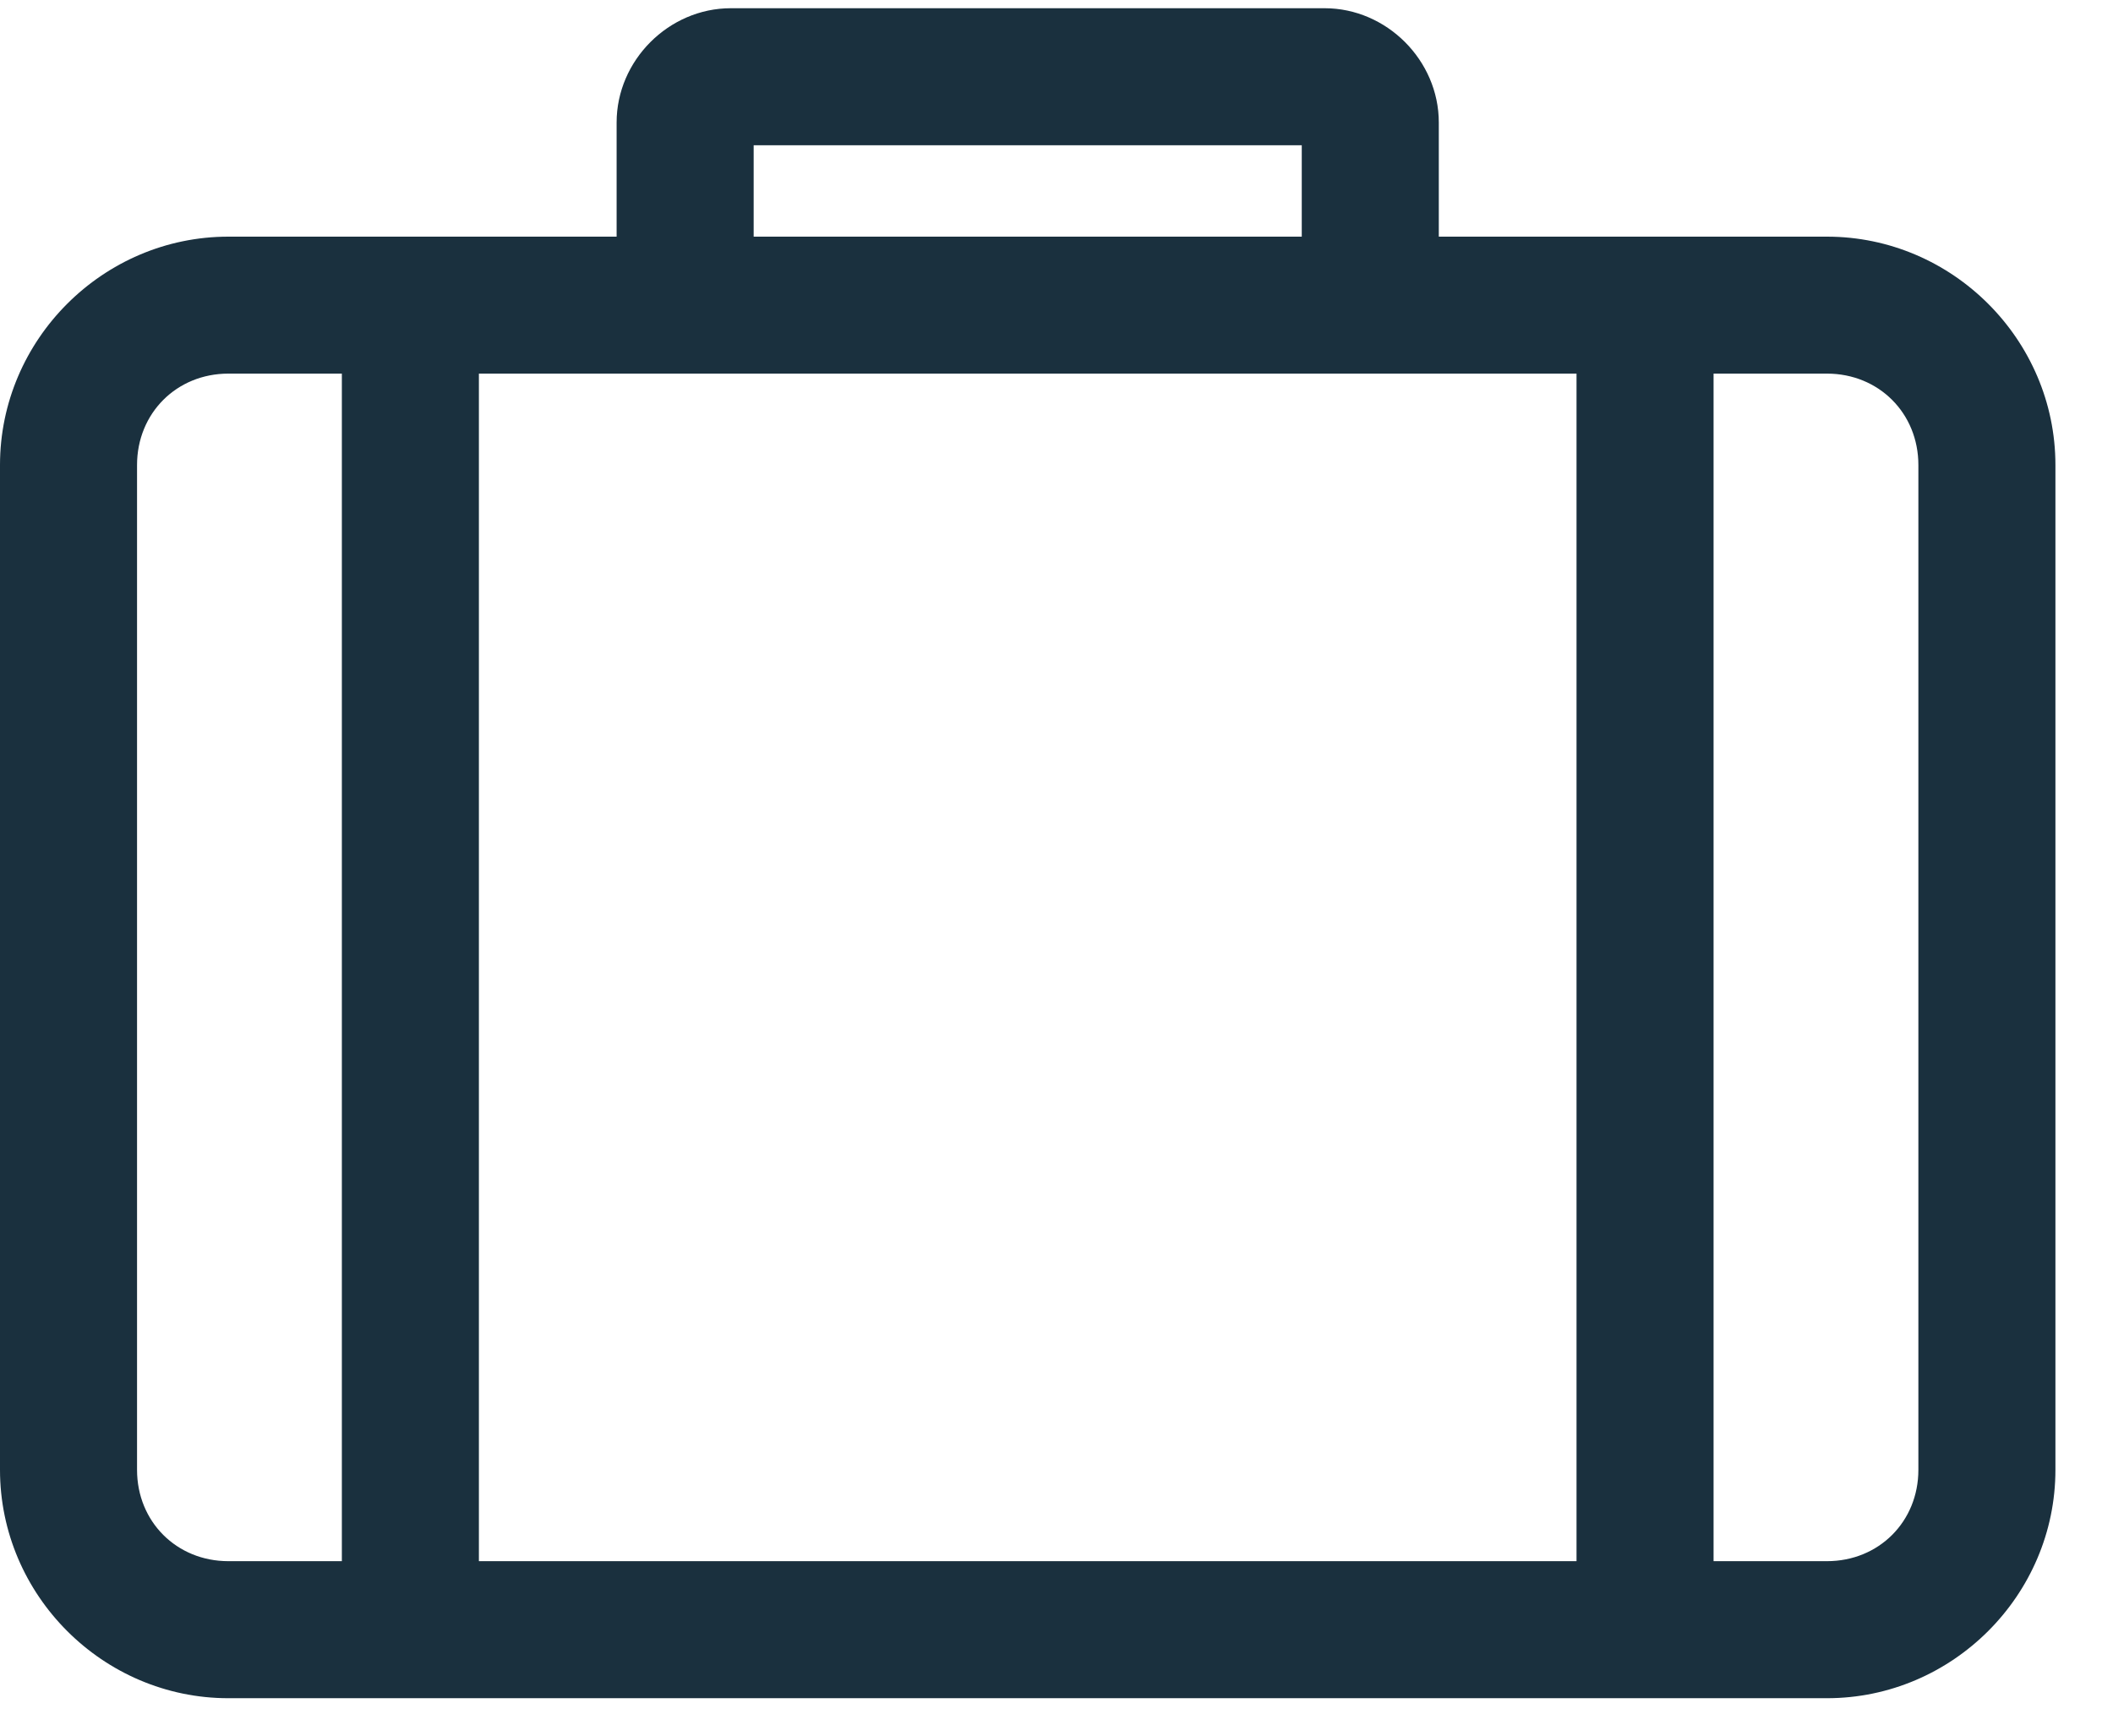 <svg width="28" height="23" viewBox="0 0 28 23" fill="none" xmlns="http://www.w3.org/2000/svg">
<path fill-rule="evenodd" clip-rule="evenodd" d="M9.684 0.109C8.862 0.109 8.171 0.8 8.171 1.623V3.136H3.026C1.365 3.136 0 4.501 0 6.162V19.478C0 21.139 1.365 22.504 3.026 22.504H24.21C25.871 22.504 27.237 21.139 27.237 19.478V6.162C27.237 4.501 25.871 3.136 24.21 3.136H19.066V1.623C19.066 0.8 18.375 0.109 17.553 0.109H9.684ZM9.987 1.925H17.25V3.136H9.987V1.925ZM4.53 4.951H3.026C2.34 4.951 1.816 5.476 1.816 6.162V19.478C1.816 20.164 2.34 20.688 3.026 20.688H4.53V4.951ZM6.346 4.951H20.891V20.688H6.346L6.346 4.951ZM24.21 4.951H22.707V20.688H24.21C24.897 20.688 25.421 20.164 25.421 19.478V6.162C25.421 5.476 24.897 4.951 24.21 4.951Z" fill="#1A303E"/>
</svg>
